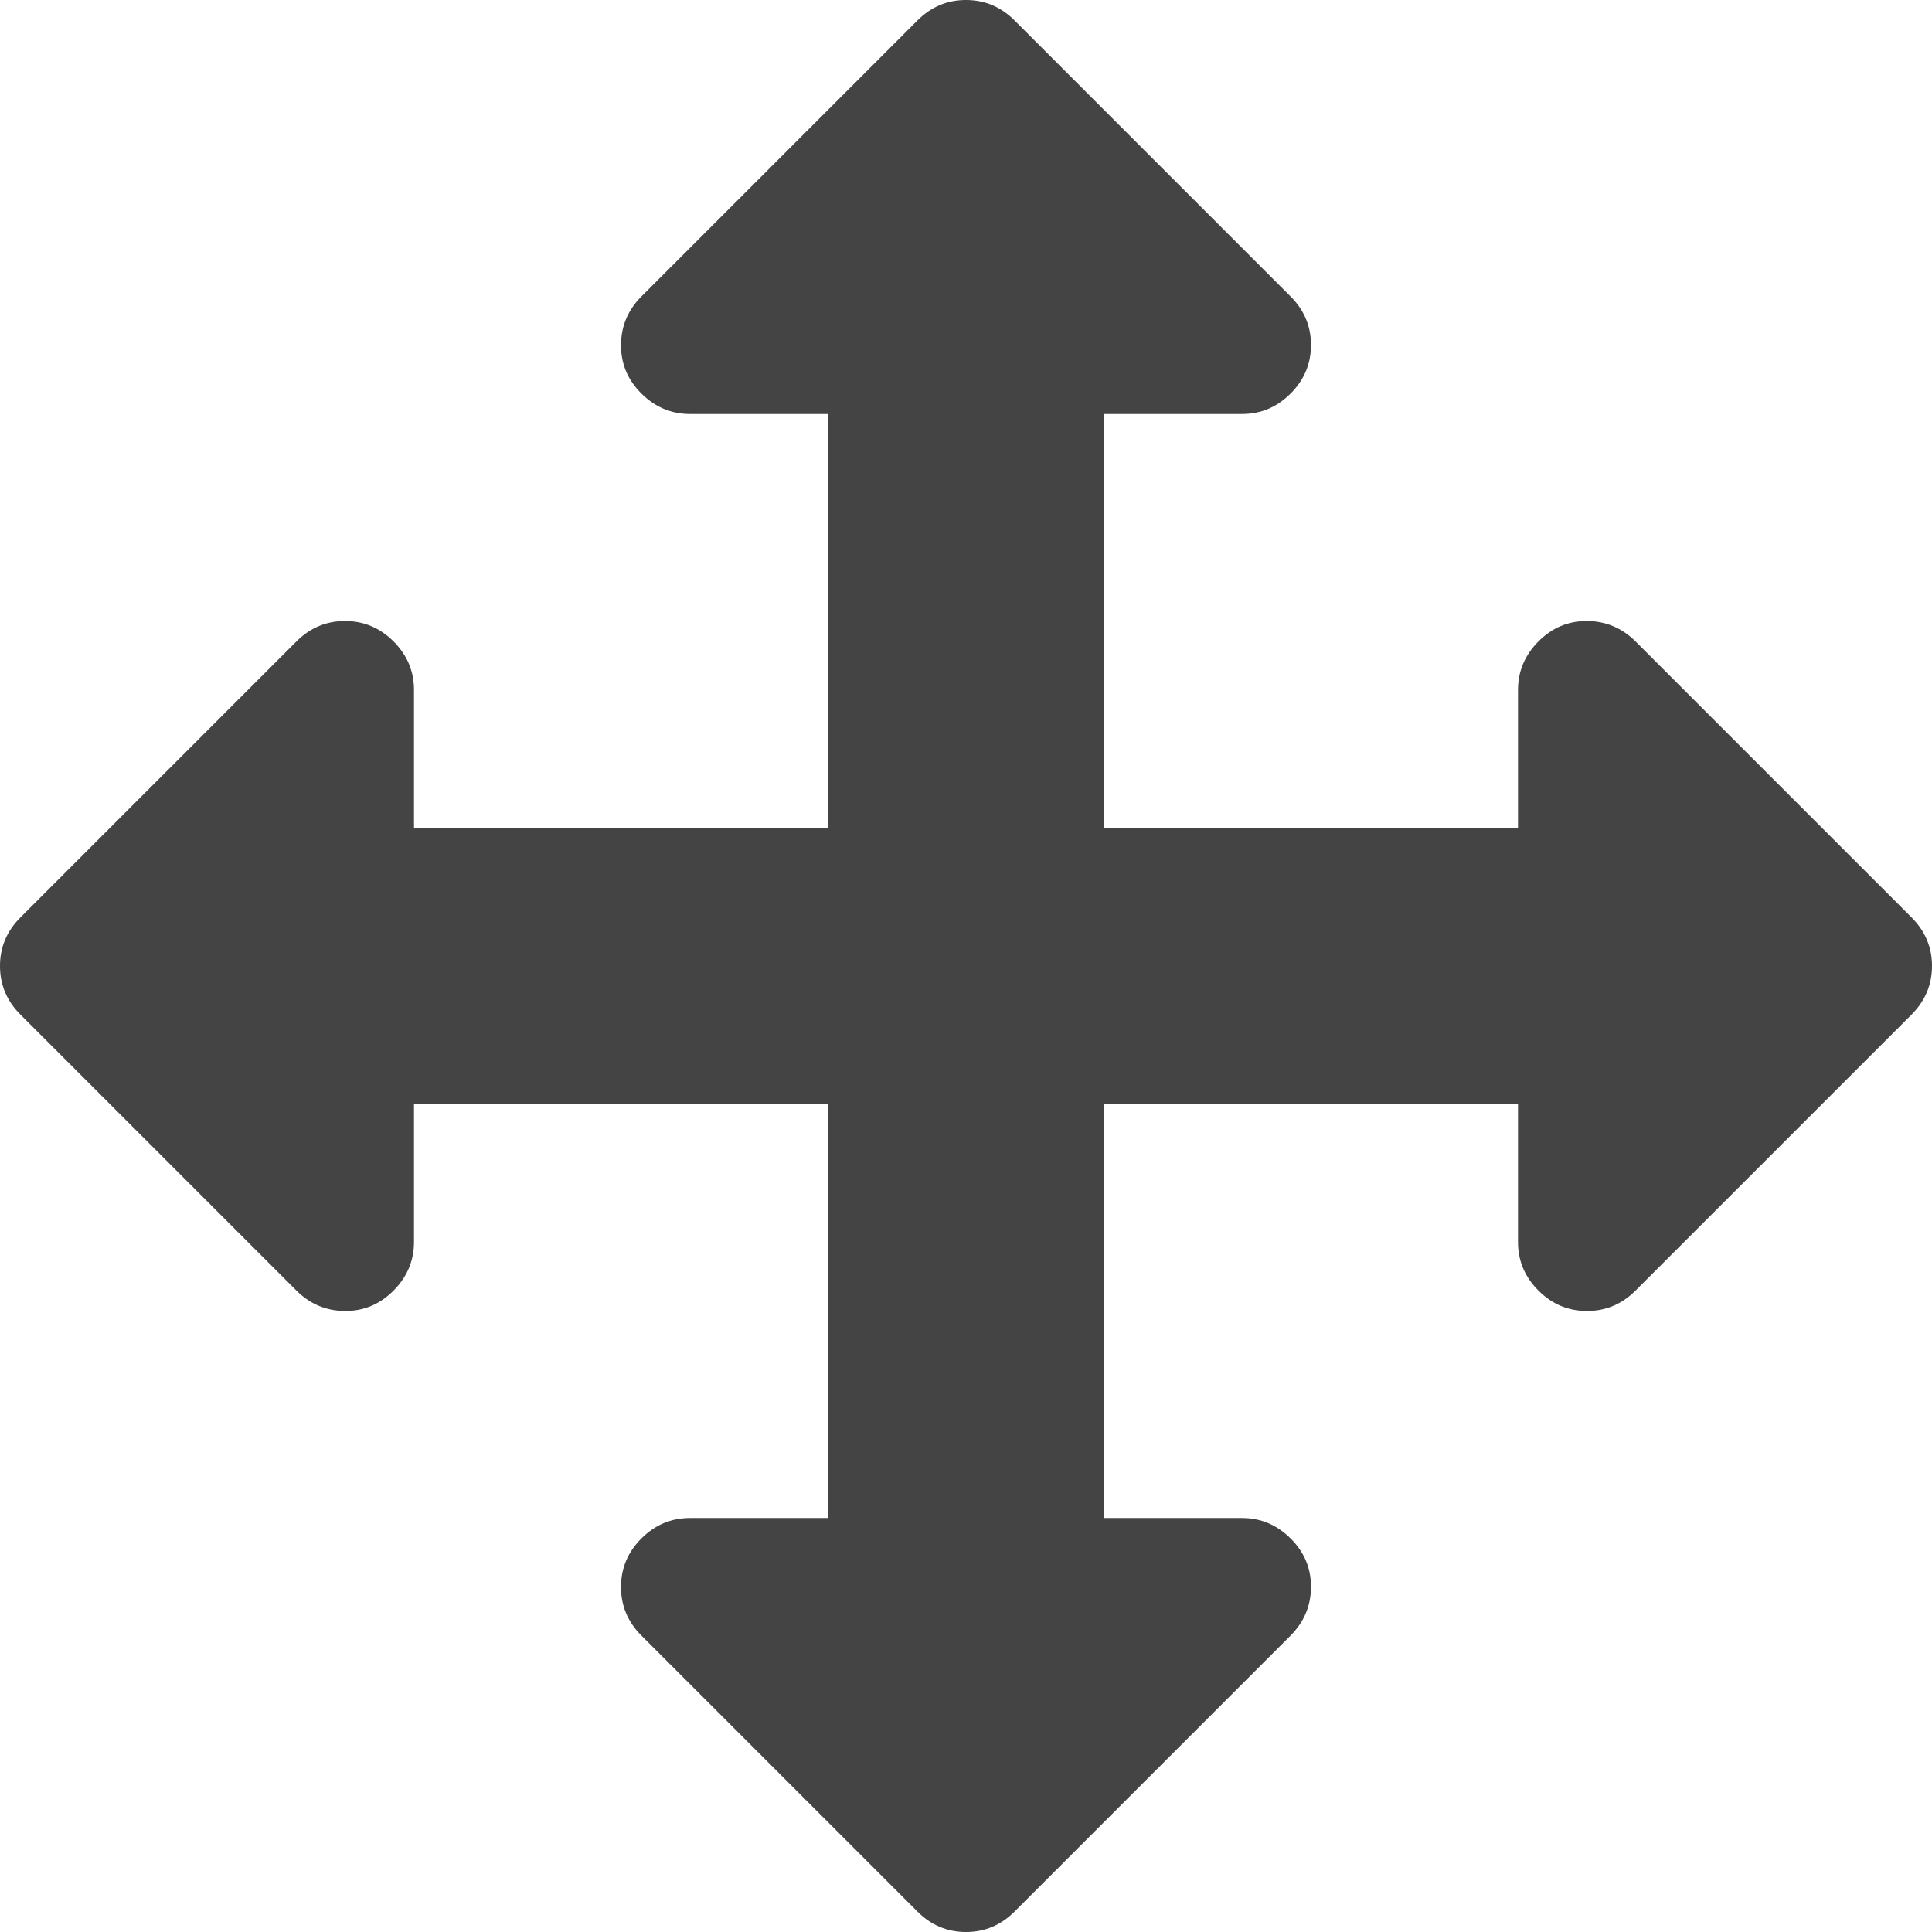 <?xml version="1.0" encoding="utf-8"?>
<!-- Generated by IcoMoon.io -->
<!DOCTYPE svg PUBLIC "-//W3C//DTD SVG 1.1//EN" "http://www.w3.org/Graphics/SVG/1.1/DTD/svg11.dtd">
<svg version="1.1" xmlns="http://www.w3.org/2000/svg" xmlns:xlink="http://www.w3.org/1999/xlink" width="14" height="14" viewBox="0 0 14 14">
<path d="M14 7q0 0.203-0.148 0.352l-2 2q-0.148 0.148-0.352 0.148t-0.352-0.148-0.148-0.352v-1h-3v3h1q0.203 0 0.352 0.148t0.148 0.352-0.148 0.352l-2 2q-0.148 0.148-0.352 0.148t-0.352-0.148l-2-2q-0.148-0.148-0.148-0.352t0.148-0.352 0.352-0.148h1v-3h-3v1q0 0.203-0.148 0.352t-0.352 0.148-0.352-0.148l-2-2q-0.148-0.148-0.148-0.352t0.148-0.352l2-2q0.148-0.148 0.352-0.148t0.352 0.148 0.148 0.352v1h3v-3h-1q-0.203 0-0.352-0.148t-0.148-0.352 0.148-0.352l2-2q0.148-0.148 0.352-0.148t0.352 0.148l2 2q0.148 0.148 0.148 0.352t-0.148 0.352-0.352 0.148h-1v3h3v-1q0-0.203 0.148-0.352t0.352-0.148 0.352 0.148l2 2q0.148 0.148 0.148 0.352z" fill="#444444"></path>
</svg>
